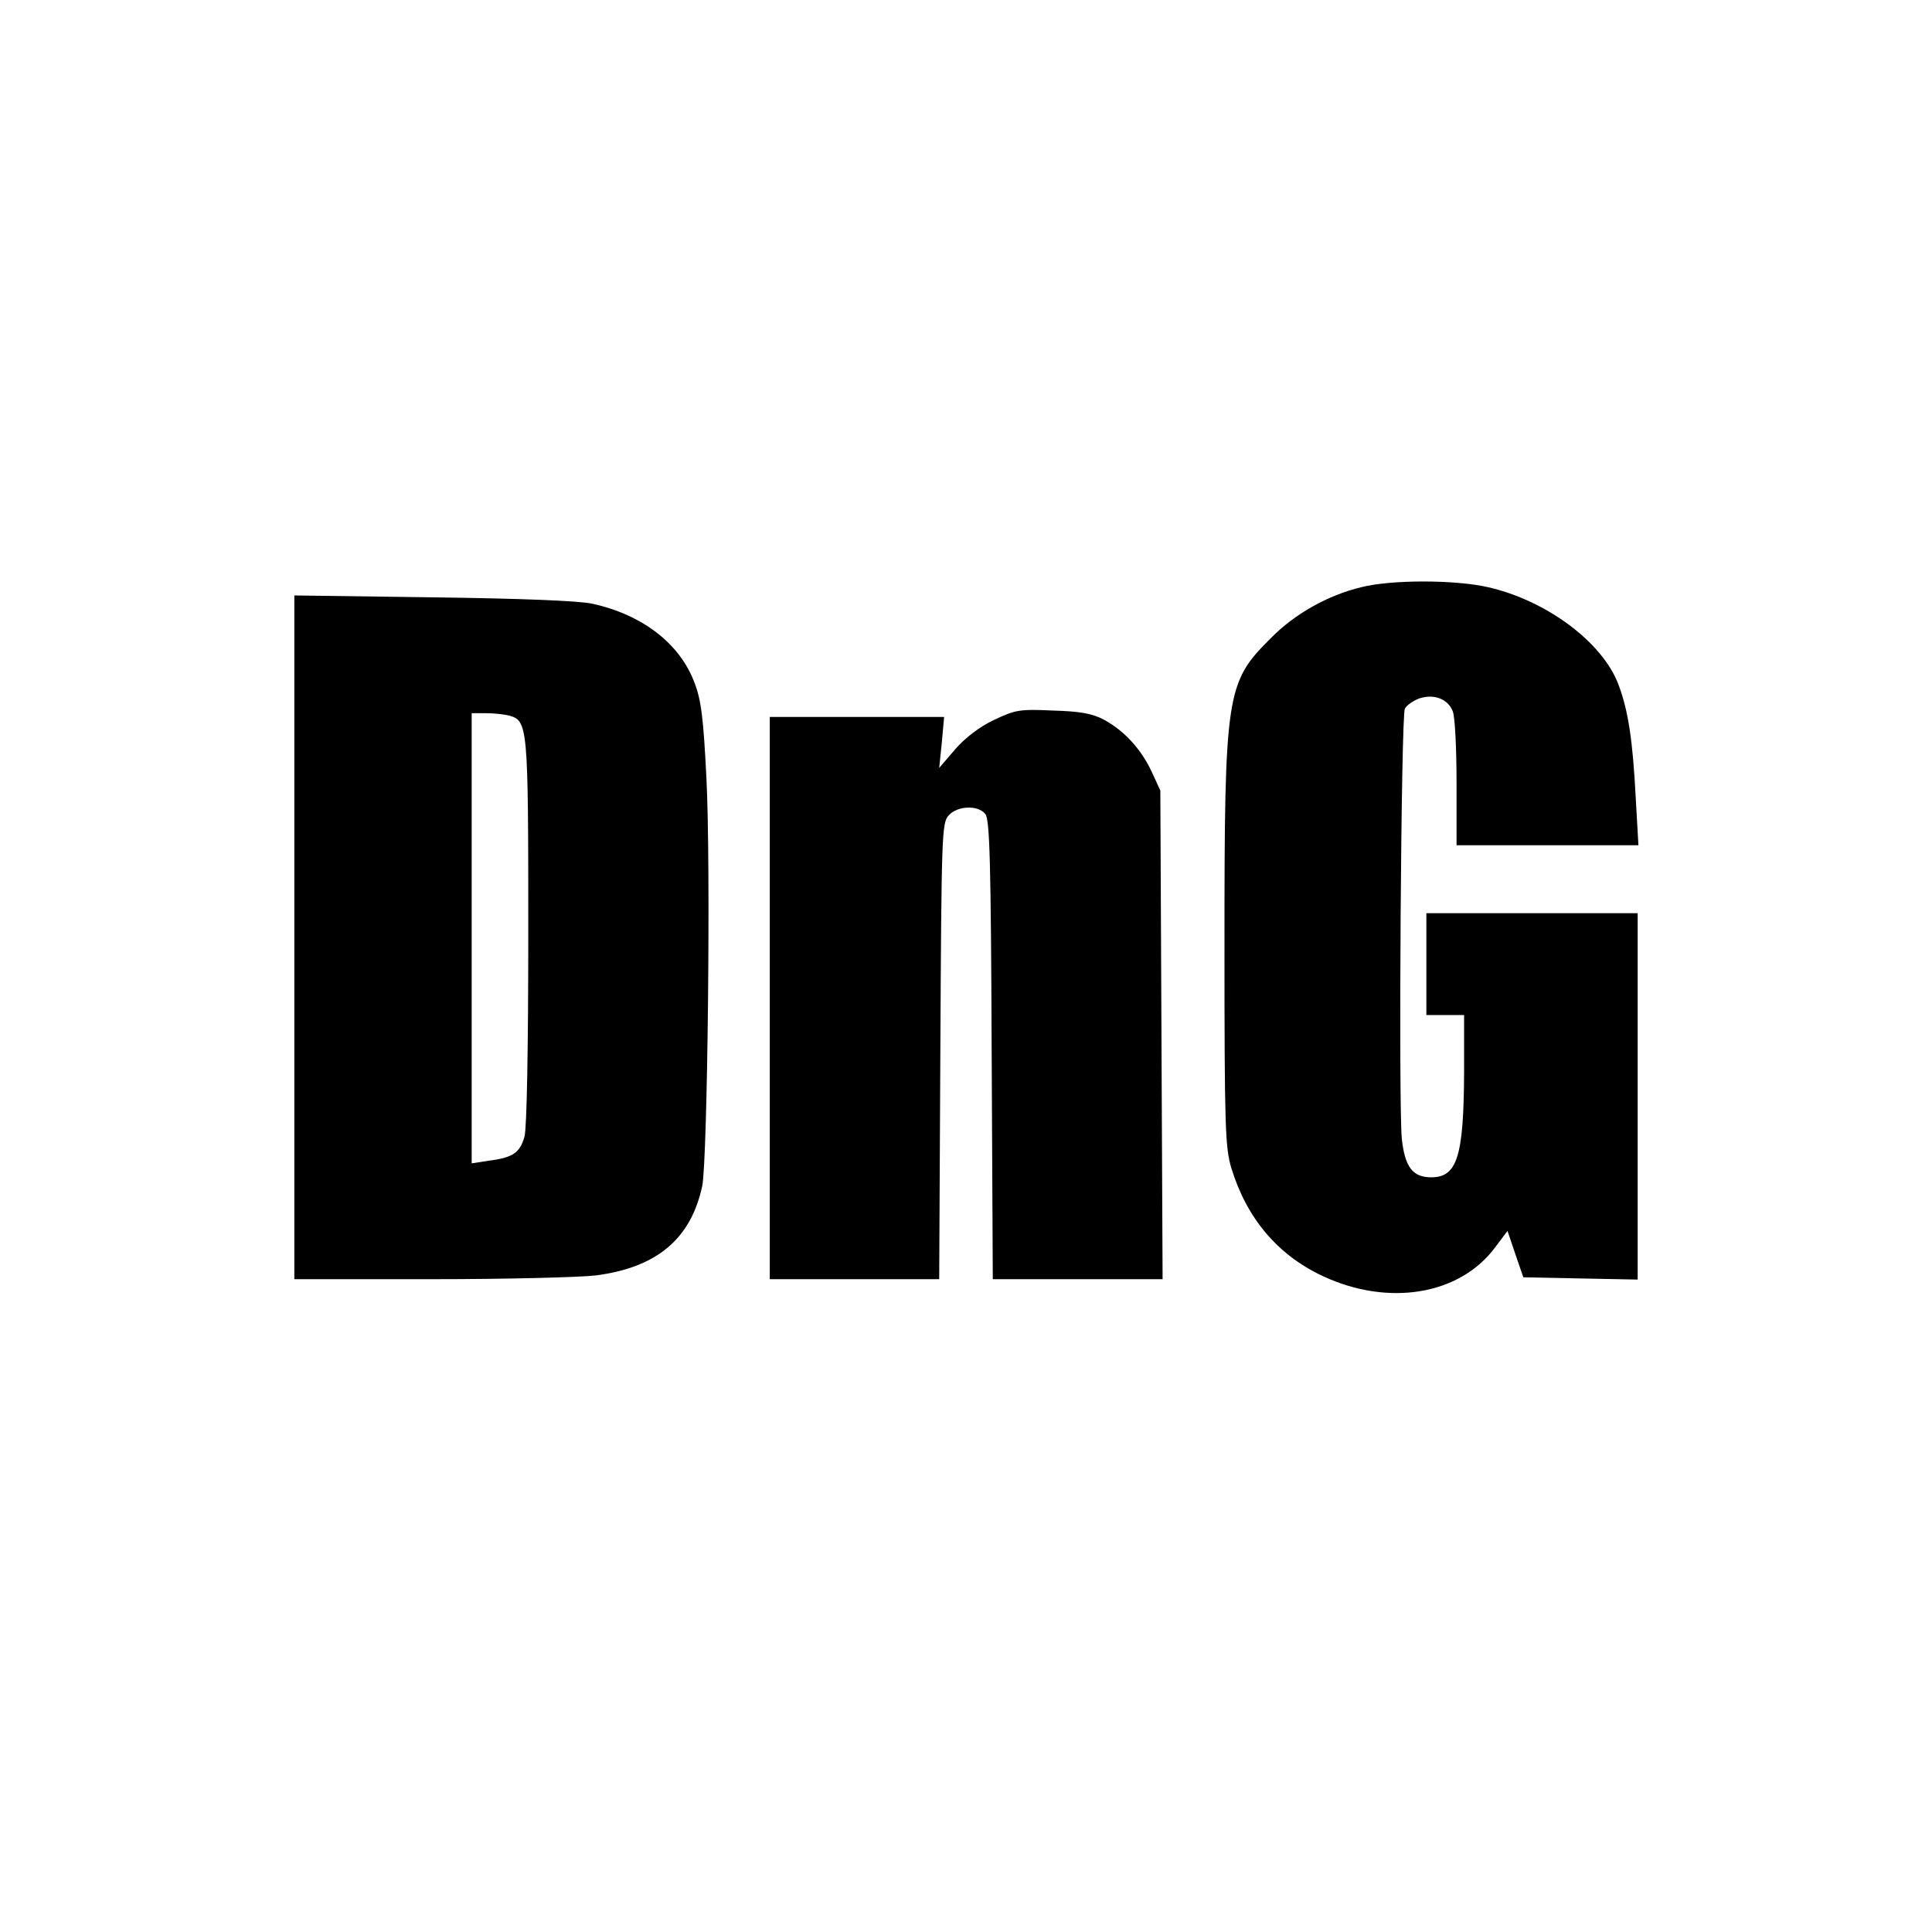 <?xml version="1.0" standalone="no"?>
<!DOCTYPE svg PUBLIC "-//W3C//DTD SVG 20010904//EN"
 "http://www.w3.org/TR/2001/REC-SVG-20010904/DTD/svg10.dtd">
<svg version="1.0" xmlns="http://www.w3.org/2000/svg"
 width="512pt" height="512pt" viewBox="0 0 512 512"
 preserveAspectRatio="xMidYMid meet">
<g transform="translate(0,512) scale(0.1,-0.1)"
fill="#000000" stroke="none">
<path d="M3608 3564 c-88 -21 -176 -70 -240 -135 -119 -118 -123 -145 -123
-814 0 -486 2 -535 18 -590 41 -134 123 -231 243 -287 174 -81 362 -50 456 76
l33 44 21 -62 21 -61 151 -3 152 -3 0 486 0 485 -280 0 -280 0 0 -135 0 -135
50 0 50 0 0 -152 c-1 -222 -18 -278 -87 -278 -49 0 -70 27 -78 102 -9 89 -2
1119 8 1140 5 9 22 21 38 27 39 13 76 -1 89 -34 6 -15 10 -100 10 -191 l0
-164 241 0 241 0 -7 123 c-8 156 -20 234 -46 303 -42 112 -191 223 -346 258
-88 20 -256 20 -335 0z"/>
<path d="M780 2636 l0 -906 363 0 c199 0 395 5 436 10 162 21 252 97 282 237
14 70 23 855 11 1083 -8 159 -14 206 -32 252 -39 103 -138 179 -270 208 -34 8
-194 14 -422 17 l-368 5 0 -906z m568 588 c51 -14 52 -23 52 -571 0 -320 -4
-522 -10 -545 -12 -43 -31 -56 -95 -64 l-45 -7 0 597 0 596 38 0 c20 0 47 -3
60 -6z"/>
<path d="M2634 3212 c-38 -18 -76 -47 -103 -78 l-42 -49 7 68 6 67 -231 0
-231 0 0 -745 0 -745 225 0 224 0 3 604 c3 578 4 605 22 625 23 26 78 28 97 4
12 -13 15 -127 17 -625 l3 -608 225 0 225 0 -3 648 -3 647 -23 50 c-28 60 -73
109 -127 138 -30 16 -63 22 -135 24 -88 4 -99 2 -156 -25z"/>
</g>
</svg>
